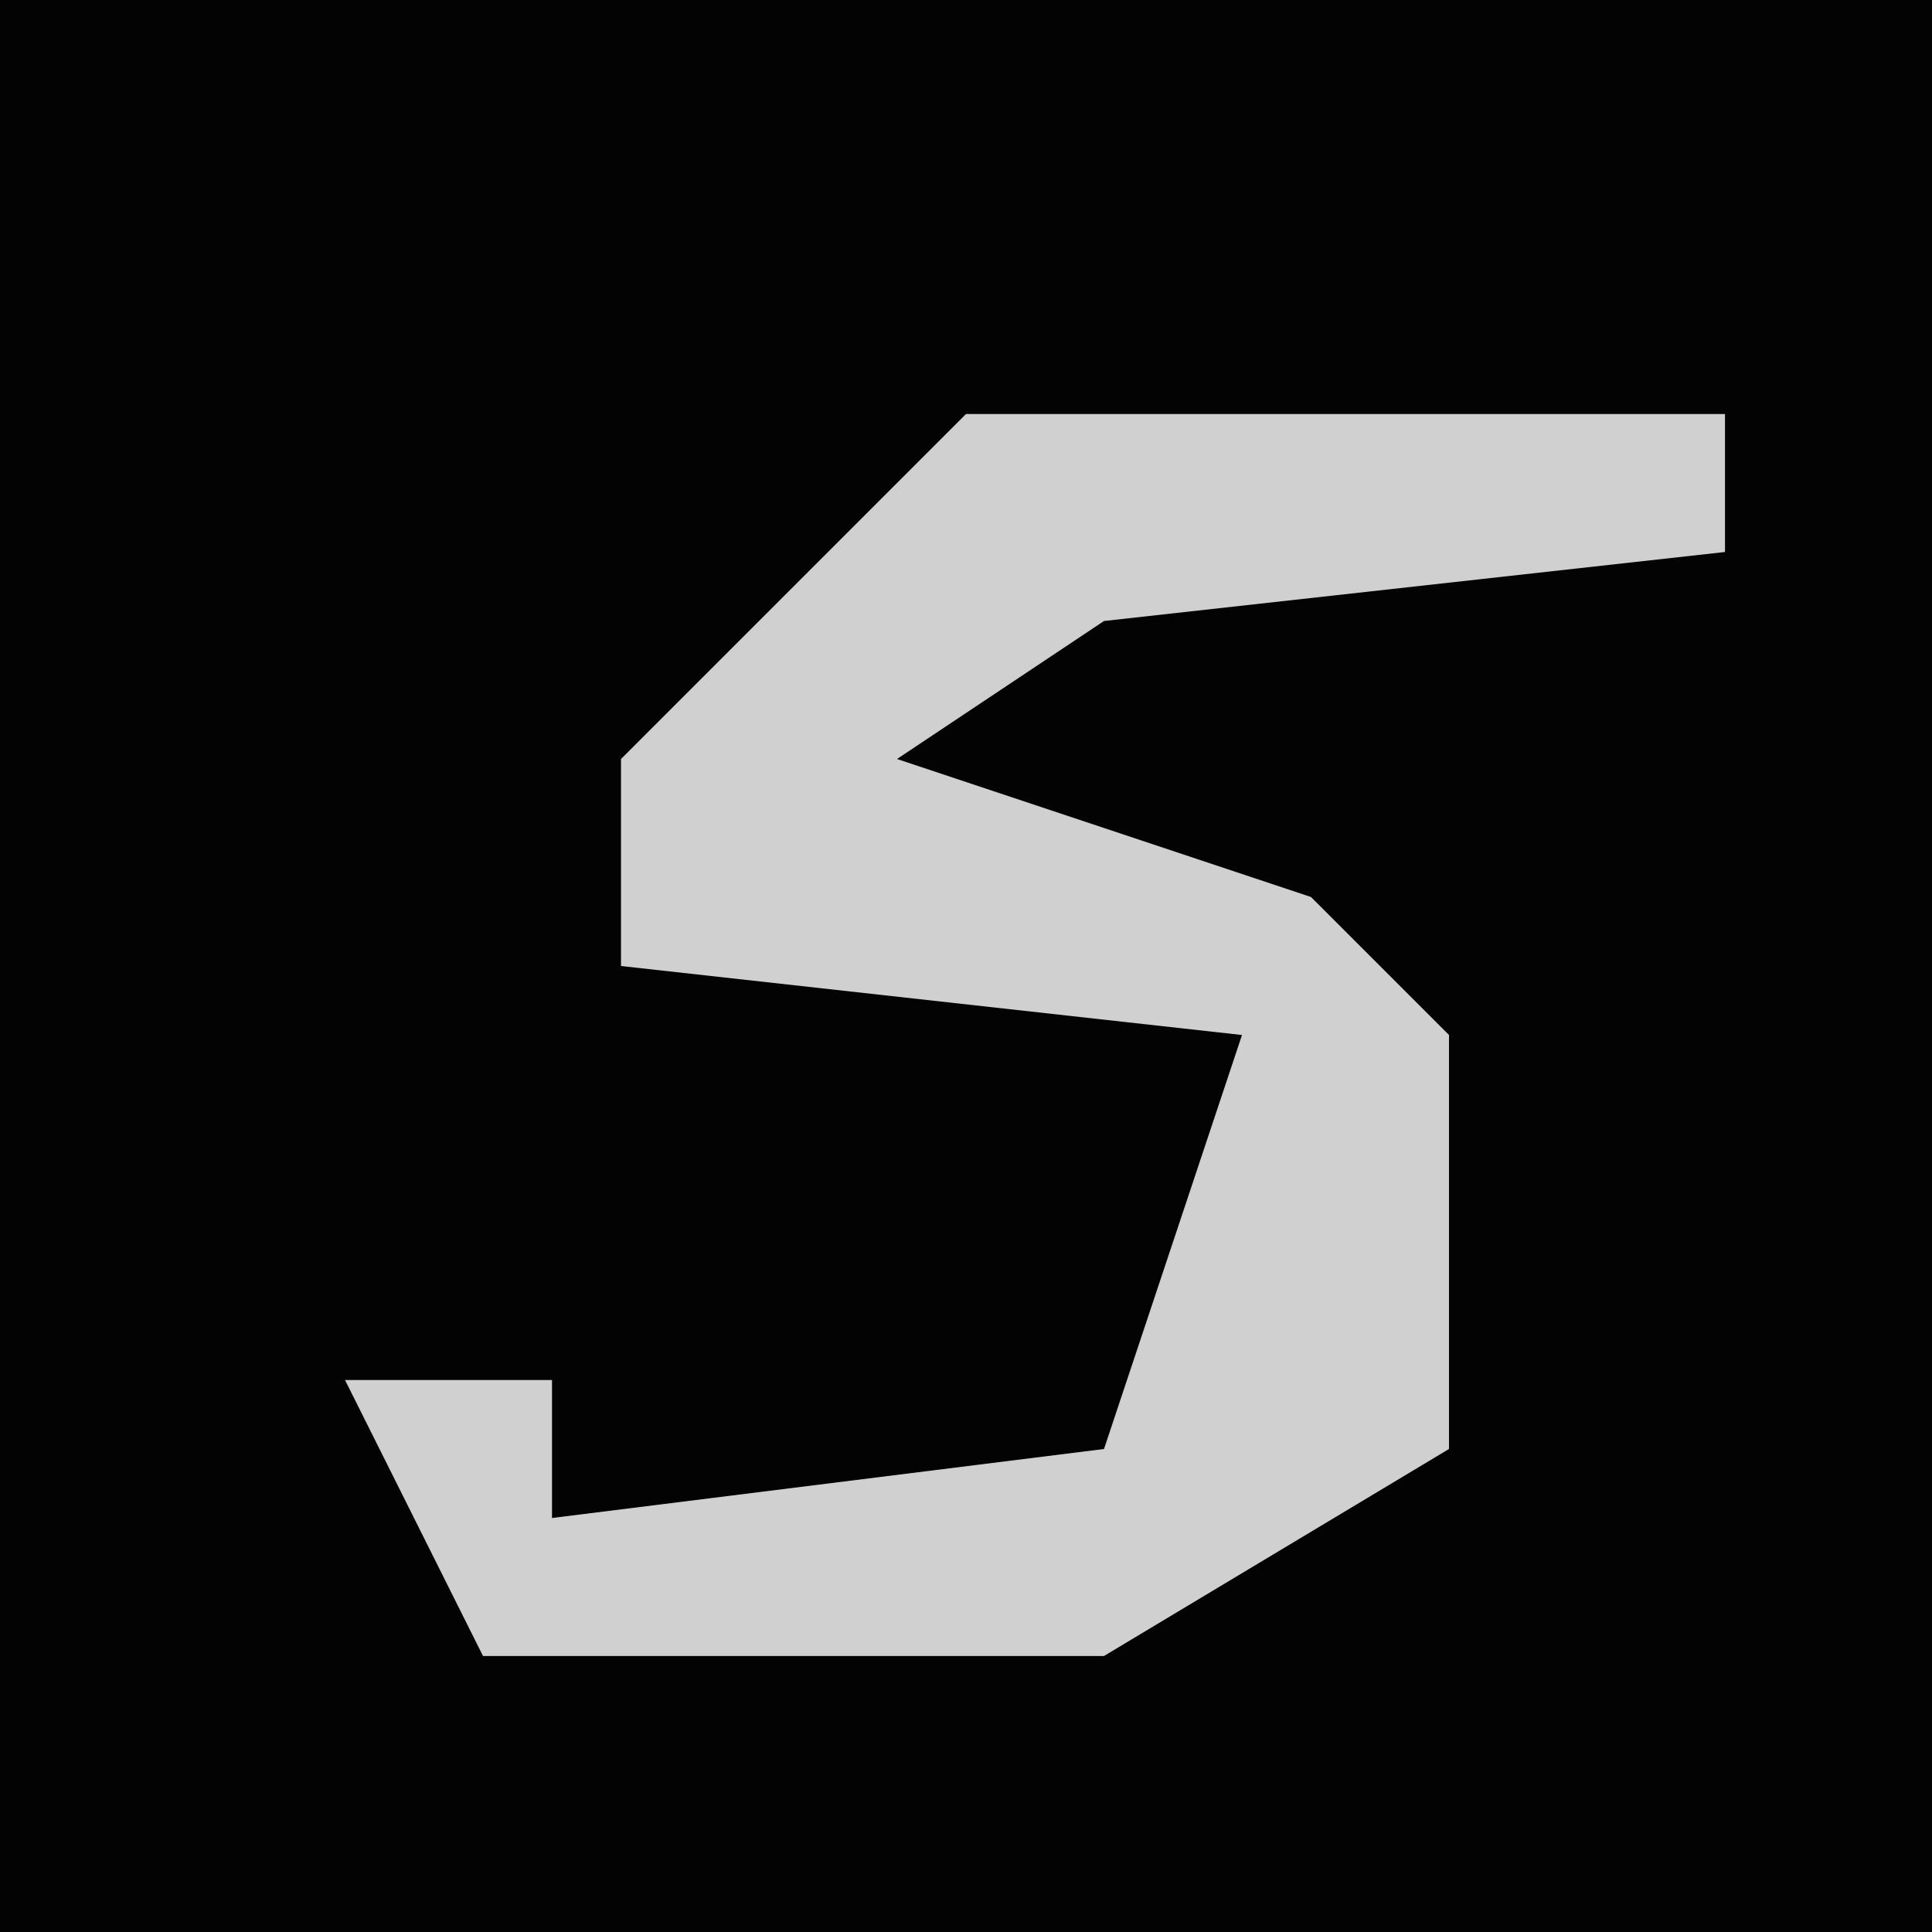 <?xml version="1.0" encoding="UTF-8"?>
<svg version="1.1" xmlns="http://www.w3.org/2000/svg" width="28" height="28">
<path d="M0,0 L28,0 L28,28 L0,28 Z " fill="#030303" transform="translate(0,0)"/>
<path d="M0,0 L11,0 L11,2 L2,3 L-1,5 L5,7 L7,9 L7,15 L2,18 L-7,18 L-9,14 L-6,14 L-6,16 L2,15 L4,9 L-5,8 L-5,5 Z " fill="#D0D0D0" transform="translate(14,6)"/>
</svg>

